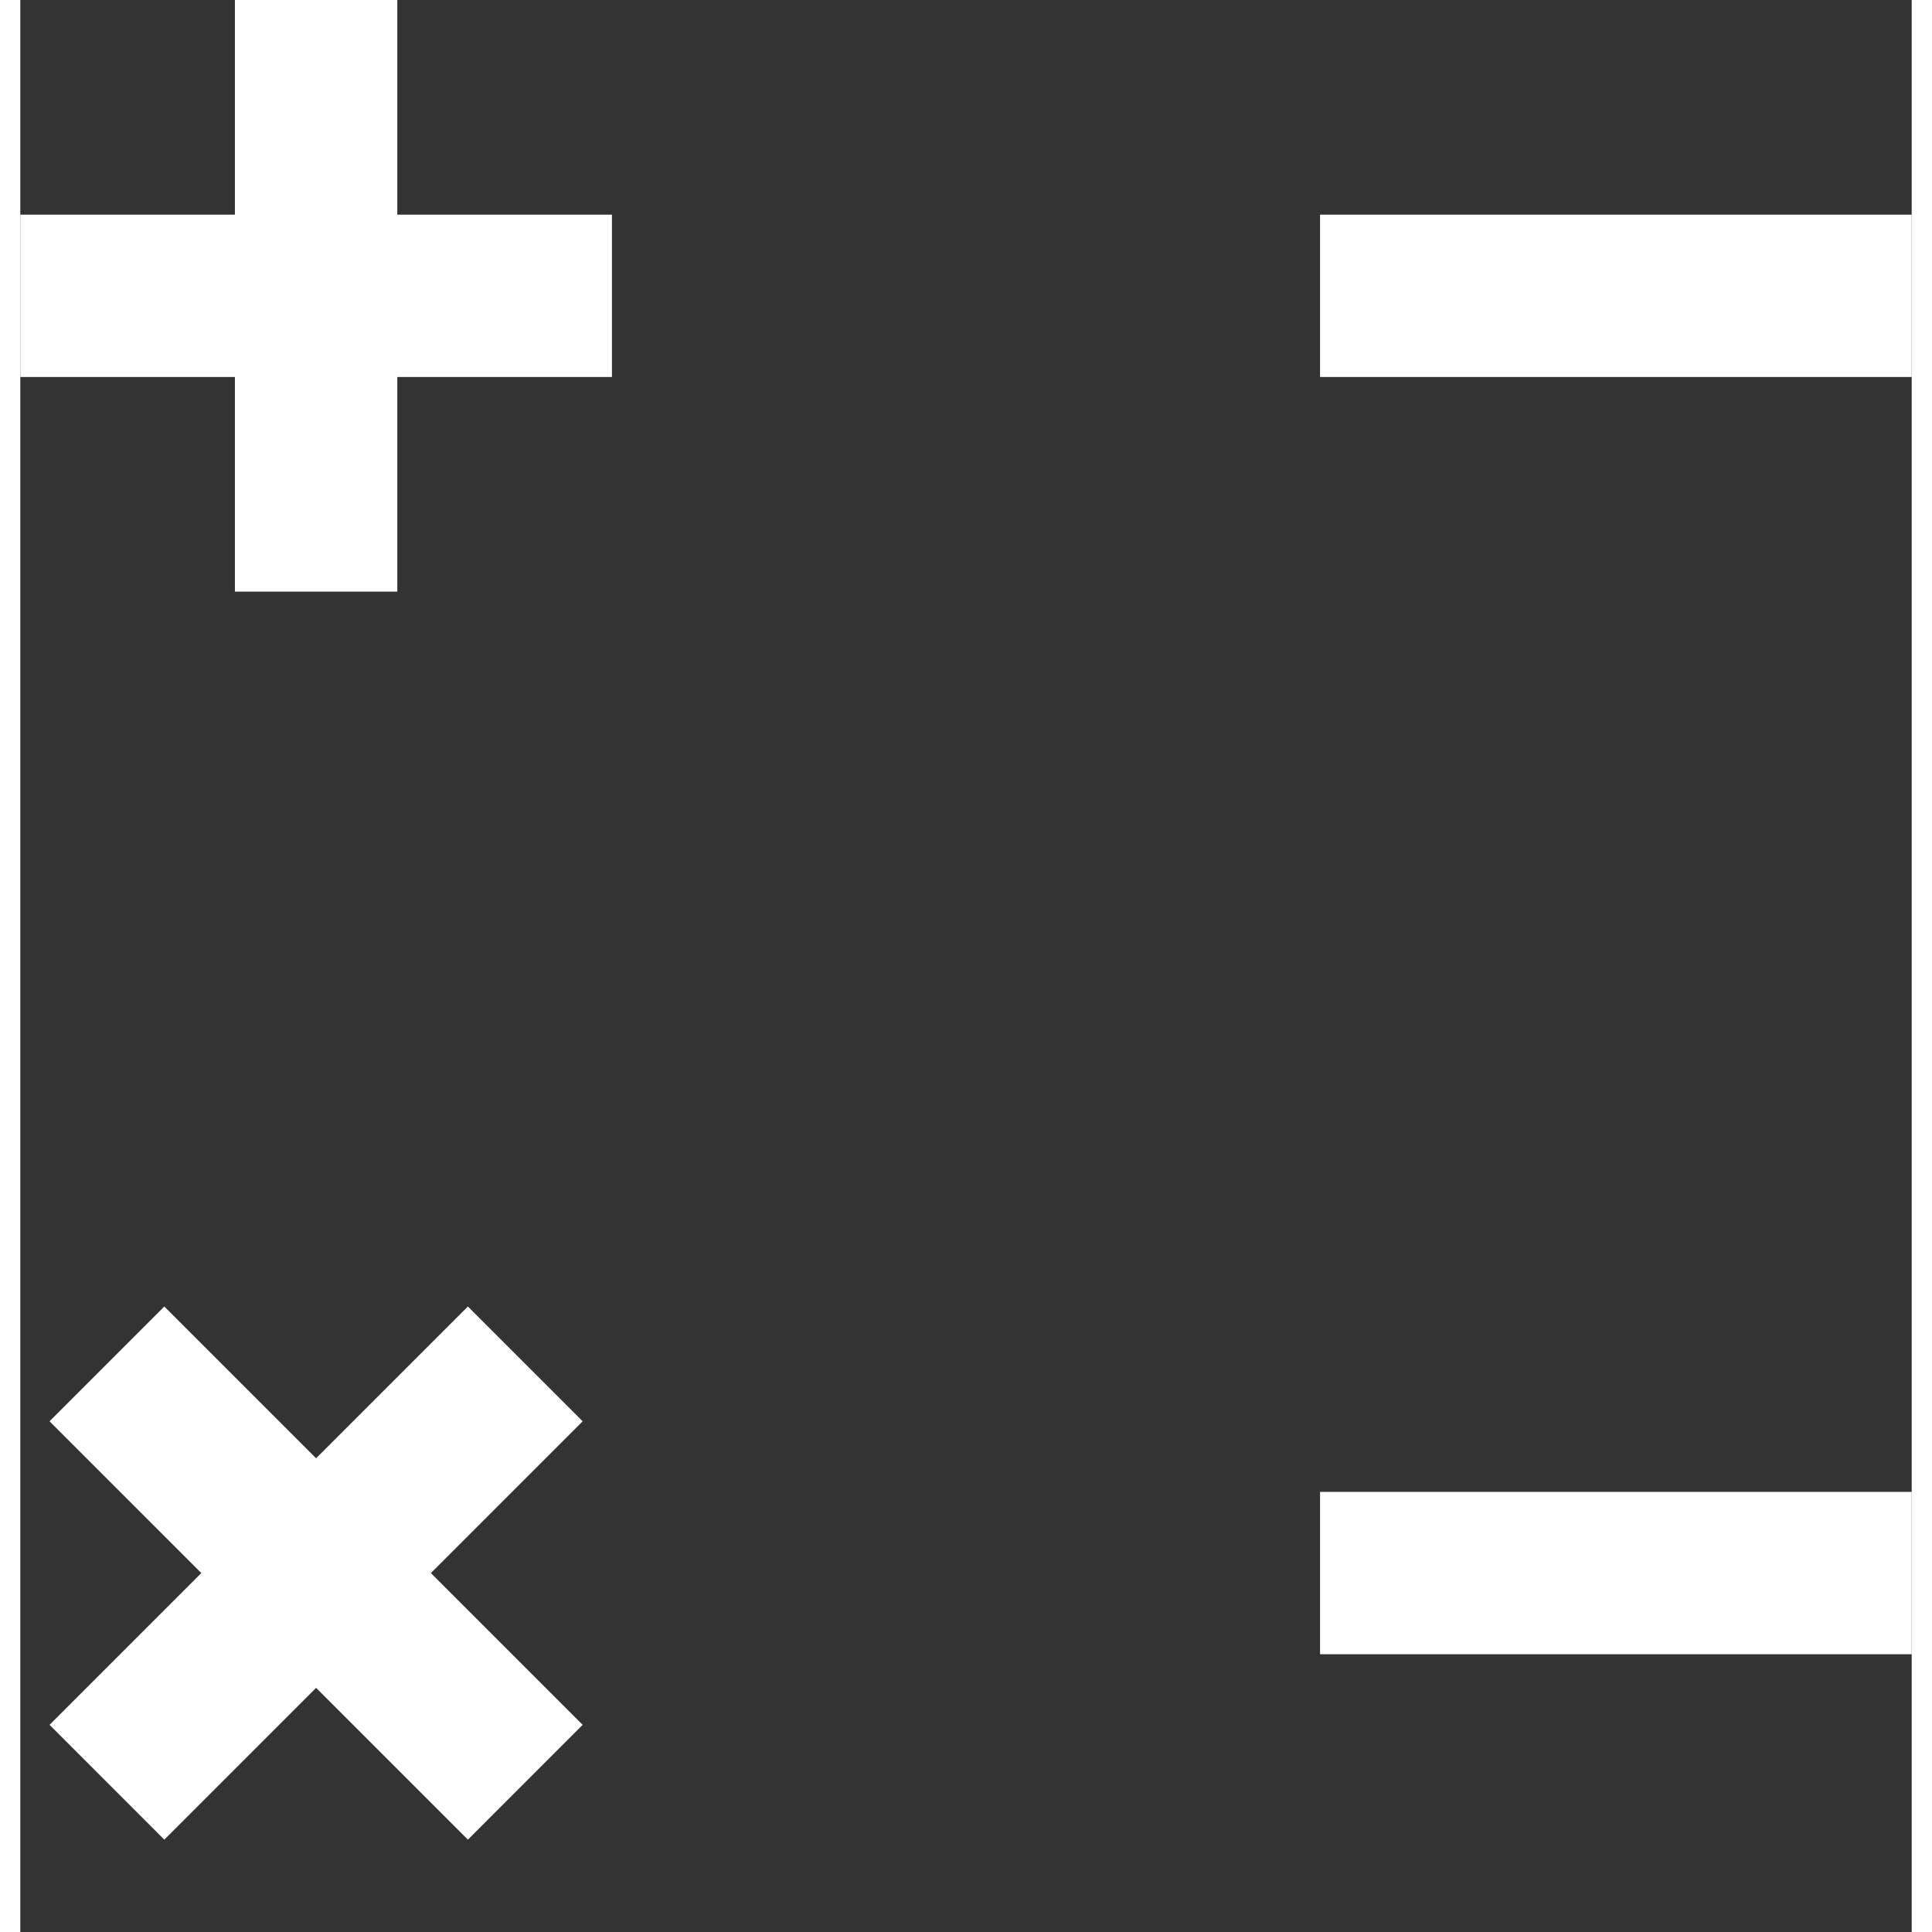 <?xml version="1.0" encoding="utf-8"?>
<!-- Generator: Adobe Illustrator 16.0.0, SVG Export Plug-In . SVG Version: 6.00 Build 0)  -->
<!DOCTYPE svg PUBLIC "-//W3C//DTD SVG 1.1//EN" "http://www.w3.org/Graphics/SVG/1.1/DTD/svg11.dtd">
<svg version="1.1" id="Layer_1" xmlns="http://www.w3.org/2000/svg" xmlns:xlink="http://www.w3.org/1999/xlink" x="0px" y="0px"
	 width="44px" height="44px" viewBox="0 0 262.969 268.614" enable-background="new 0 0 262.969 268.614"
	 xml:space="preserve">
<rect x="0" y="0" width="262.969" height="268.614" fill="#333333" stroke="none"/>
<polygon fill="#FFFFFF" points="29.838,0 29.838,29.844 0,29.844 0,52.414 29.838,52.414 29.838,82.258 52.415,82.258 
	52.415,52.414 82.258,52.414 82.258,29.844 52.415,29.844 52.415,0 "/>
<polygon fill="#FFFFFF" points="20.023,255.774 41.125,234.669 62.23,255.774 78.187,239.813 57.086,218.711 78.187,197.606 
	62.23,181.649 41.125,202.751 20.023,181.649 4.066,197.606 25.168,218.711 4.066,239.813 "/>
<rect x="180.711" y="29.844" fill="#FFFFFF" width="82.258" height="22.57"/>
<rect x="180.711" y="207.422" fill="#FFFFFF" width="82.258" height="22.574"/>
</svg>
